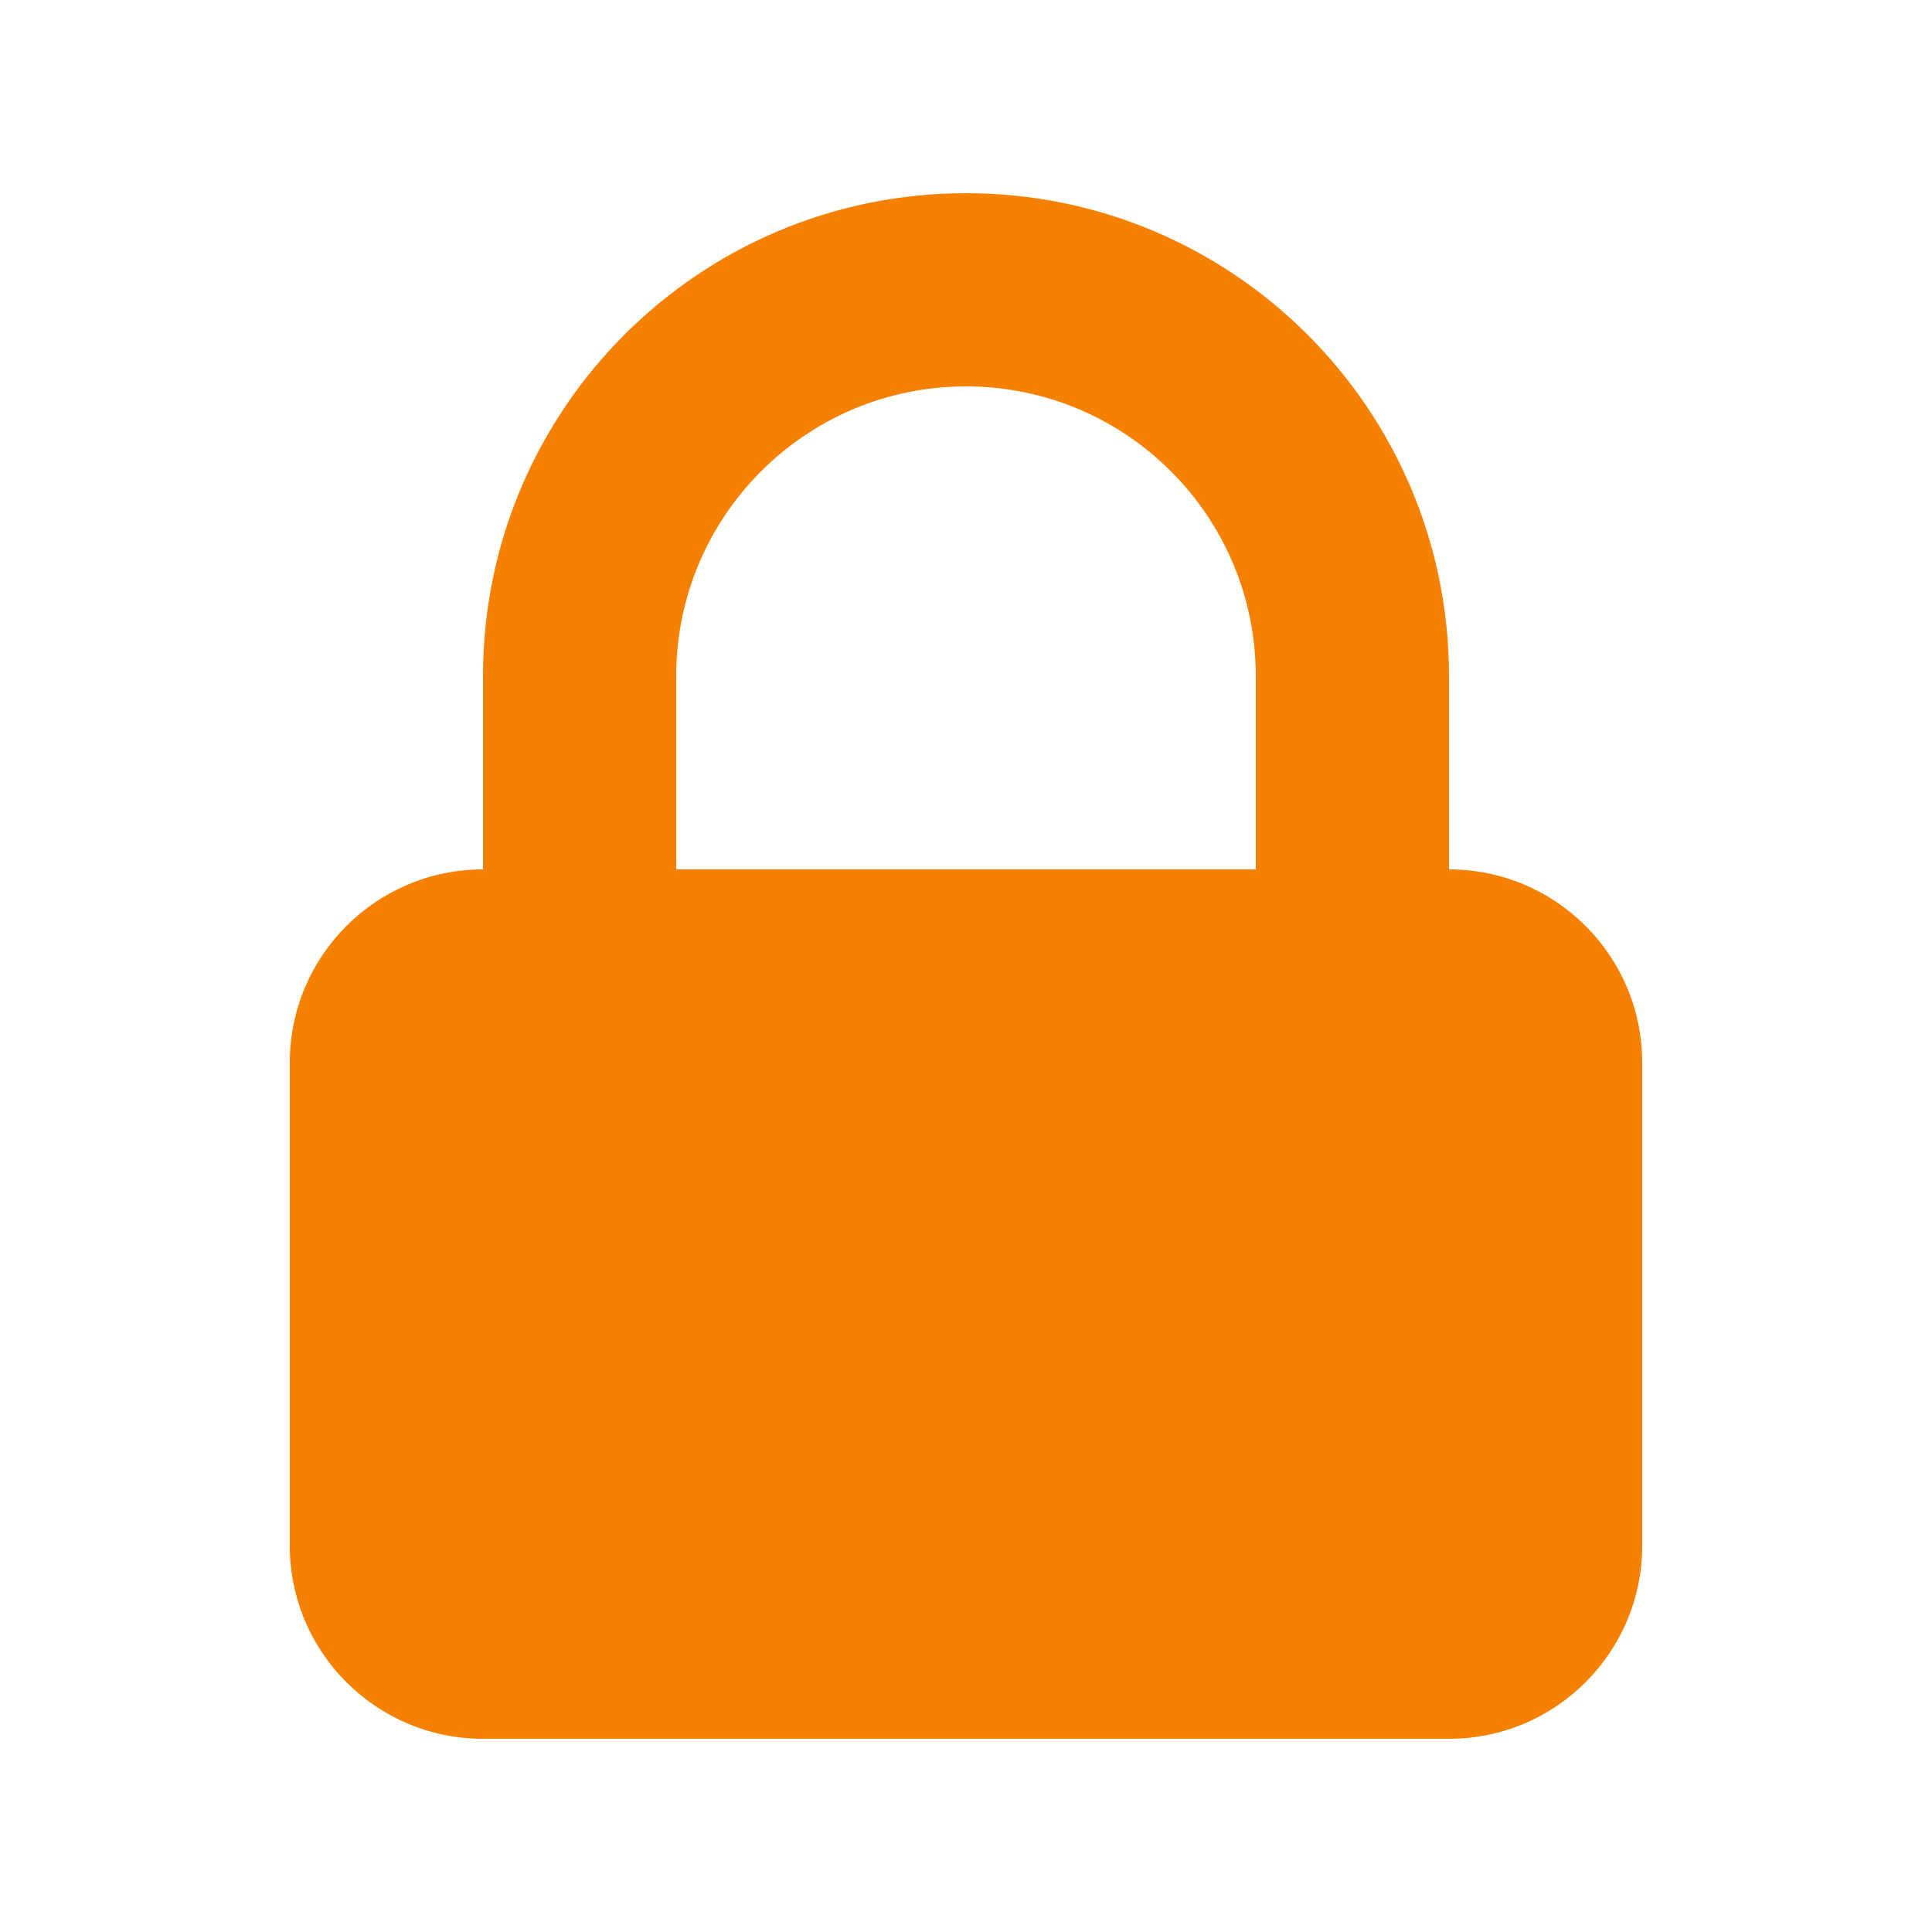 <svg width="36" height="36" viewBox="0 0 36 36" fill="none" xmlns="http://www.w3.org/2000/svg">
<g id="Icon/Solid/lock-closed">
<path id="Icon" fill-rule="evenodd" clip-rule="evenodd" d="M9 16.2V12.6C9 7.629 13.029 3.6 18 3.6C22.971 3.6 27 7.629 27 12.6V16.2C28.988 16.2 30.6 17.812 30.6 19.8V28.8C30.6 30.788 28.988 32.4 27 32.4H9C7.012 32.4 5.4 30.788 5.4 28.8V19.8C5.4 17.812 7.012 16.2 9 16.2ZM23.4 12.6V16.2H12.6V12.6C12.6 9.618 15.018 7.2 18 7.2C20.982 7.2 23.4 9.618 23.4 12.6Z" fill="#F68002"/>
</g>
</svg>
